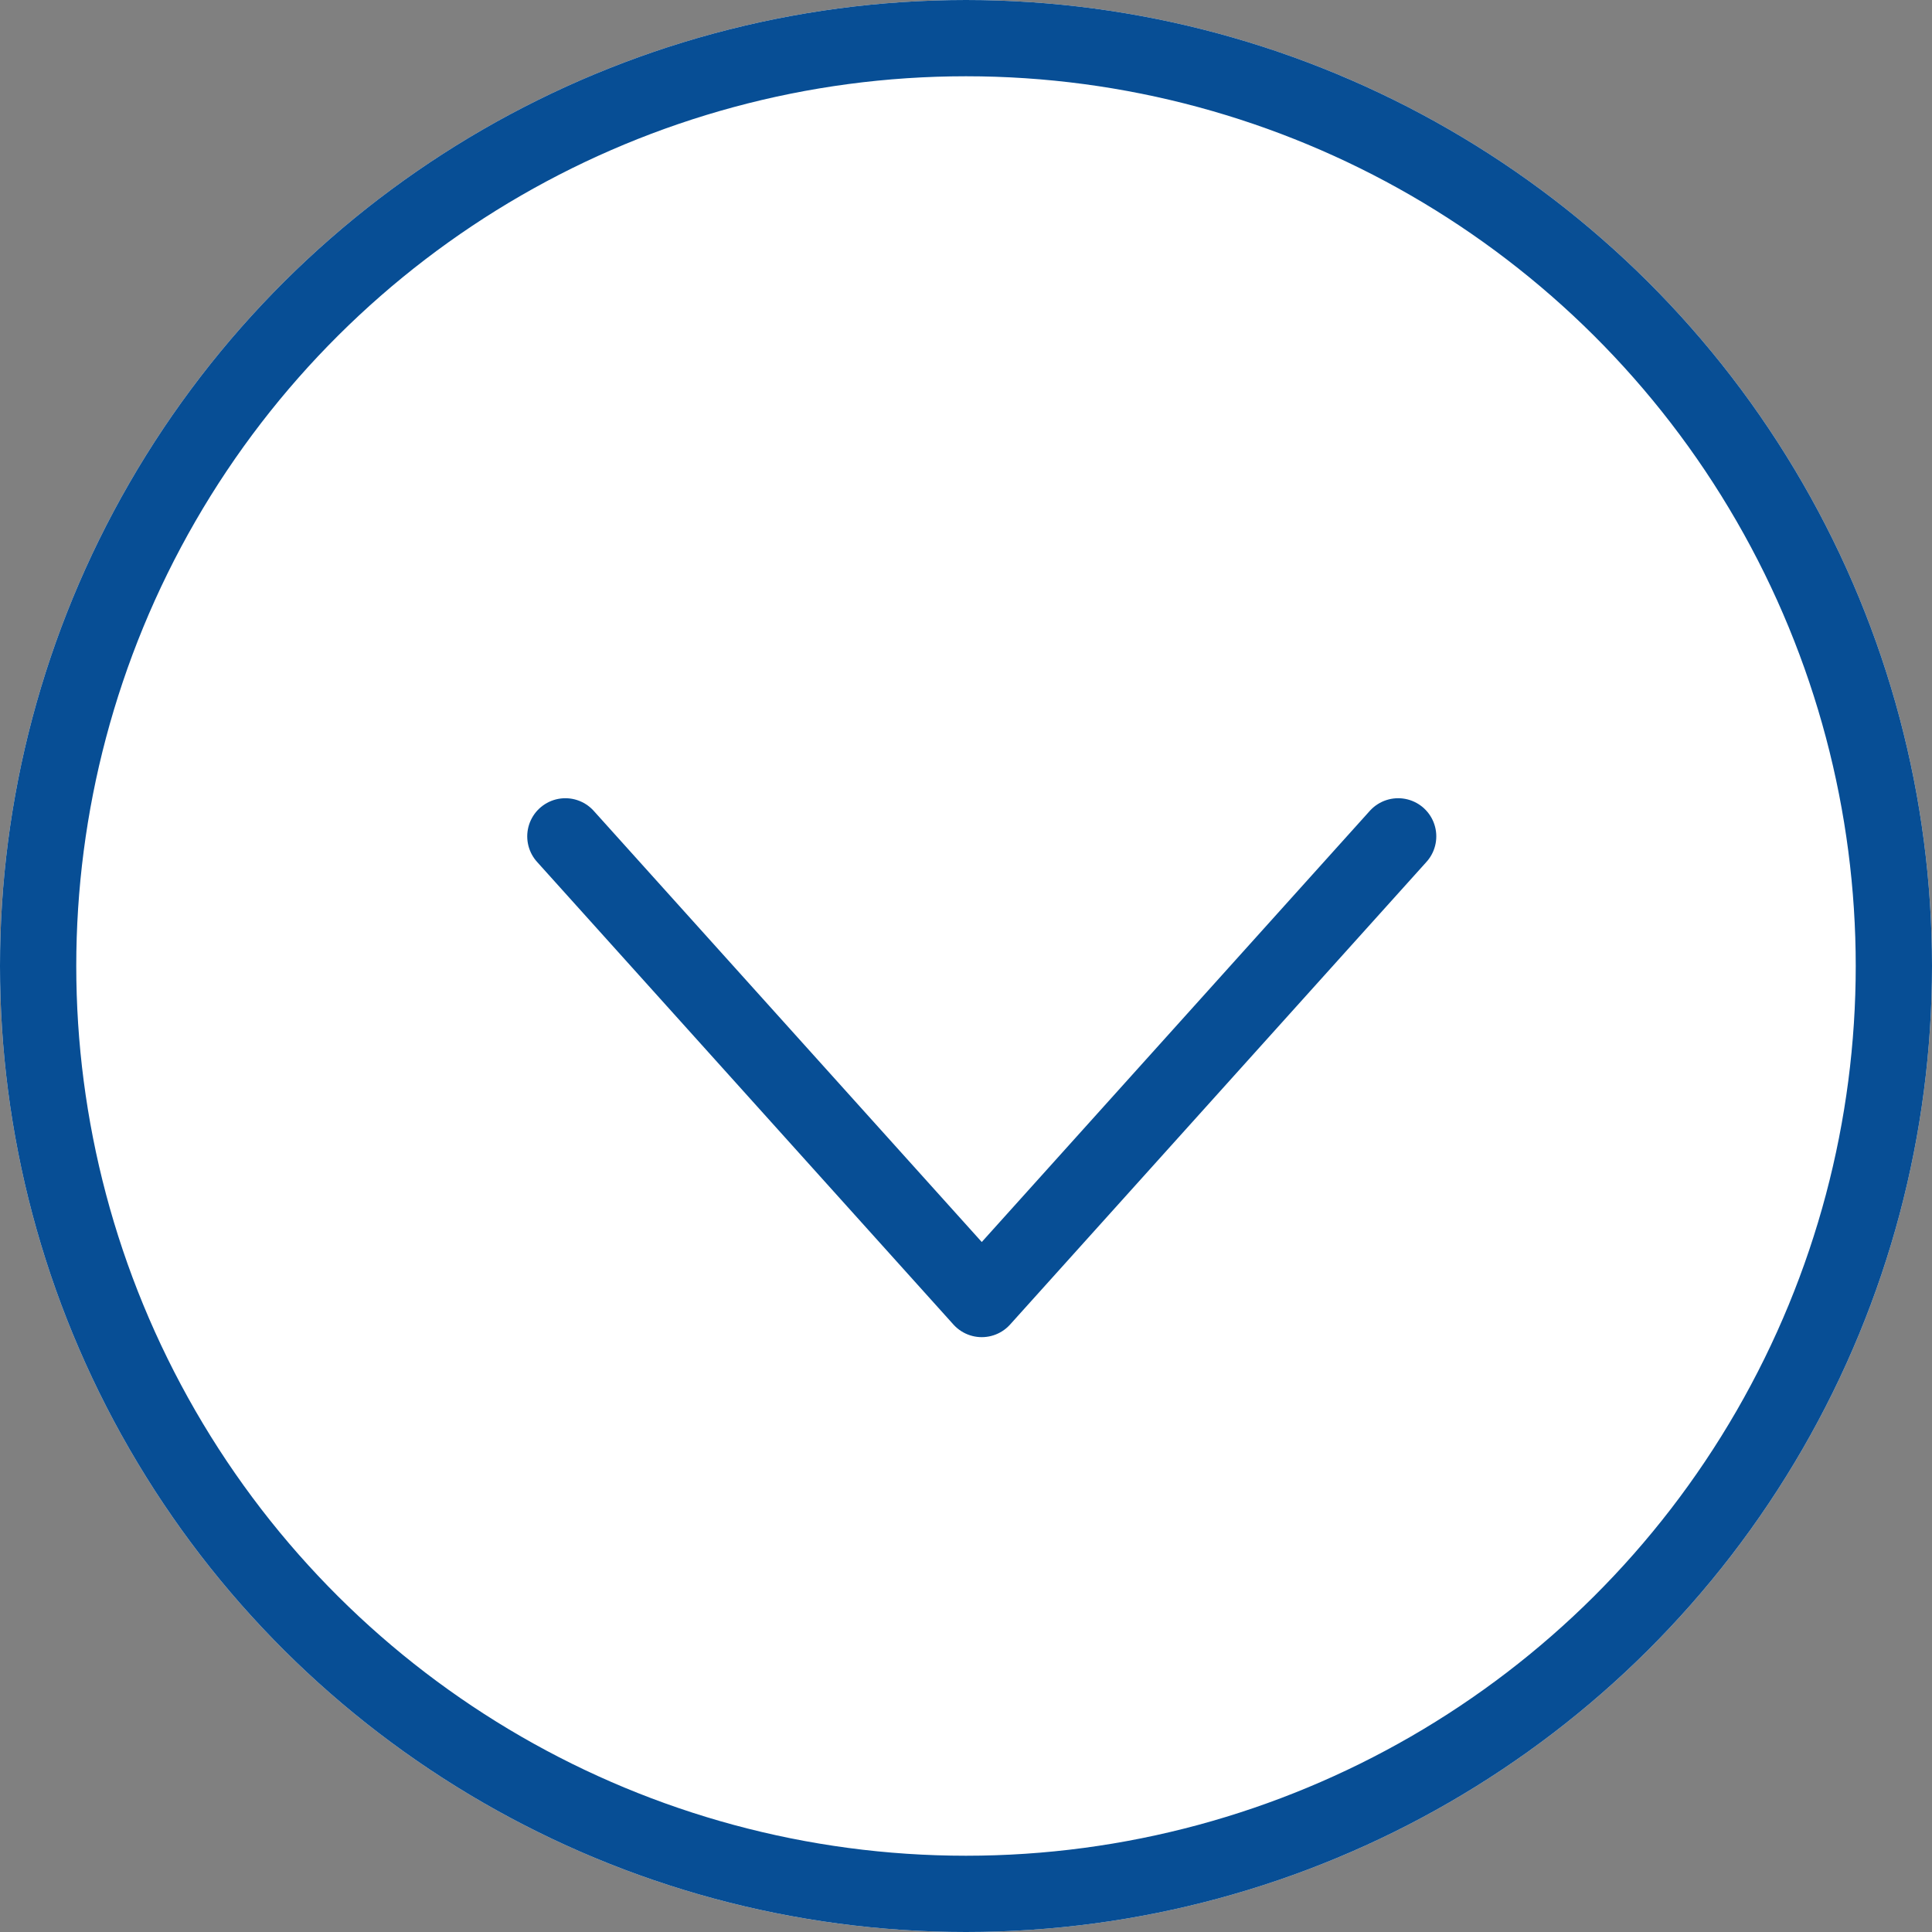 <svg xmlns="http://www.w3.org/2000/svg" width="38" height="38" viewBox="0 0 38 38"><rect x="0" y="0" width="38" height="38" fill="#808080" stroke="none"/><g transform="translate(38) rotate(90)"><g fill="#fff" stroke="#074e95" stroke-width="1.5"><circle cx="19" cy="19" r="19" stroke="none"/><circle cx="19" cy="19" r="18.25" fill="none"/></g><path d="M2314.321-2439.4l-9.1,8.19,9.1,8.19" transform="translate(2330.771 -2412.52) rotate(180)" fill="none" stroke="#074e95" stroke-linecap="round" stroke-linejoin="round" stroke-width="1.5"/></g></svg>